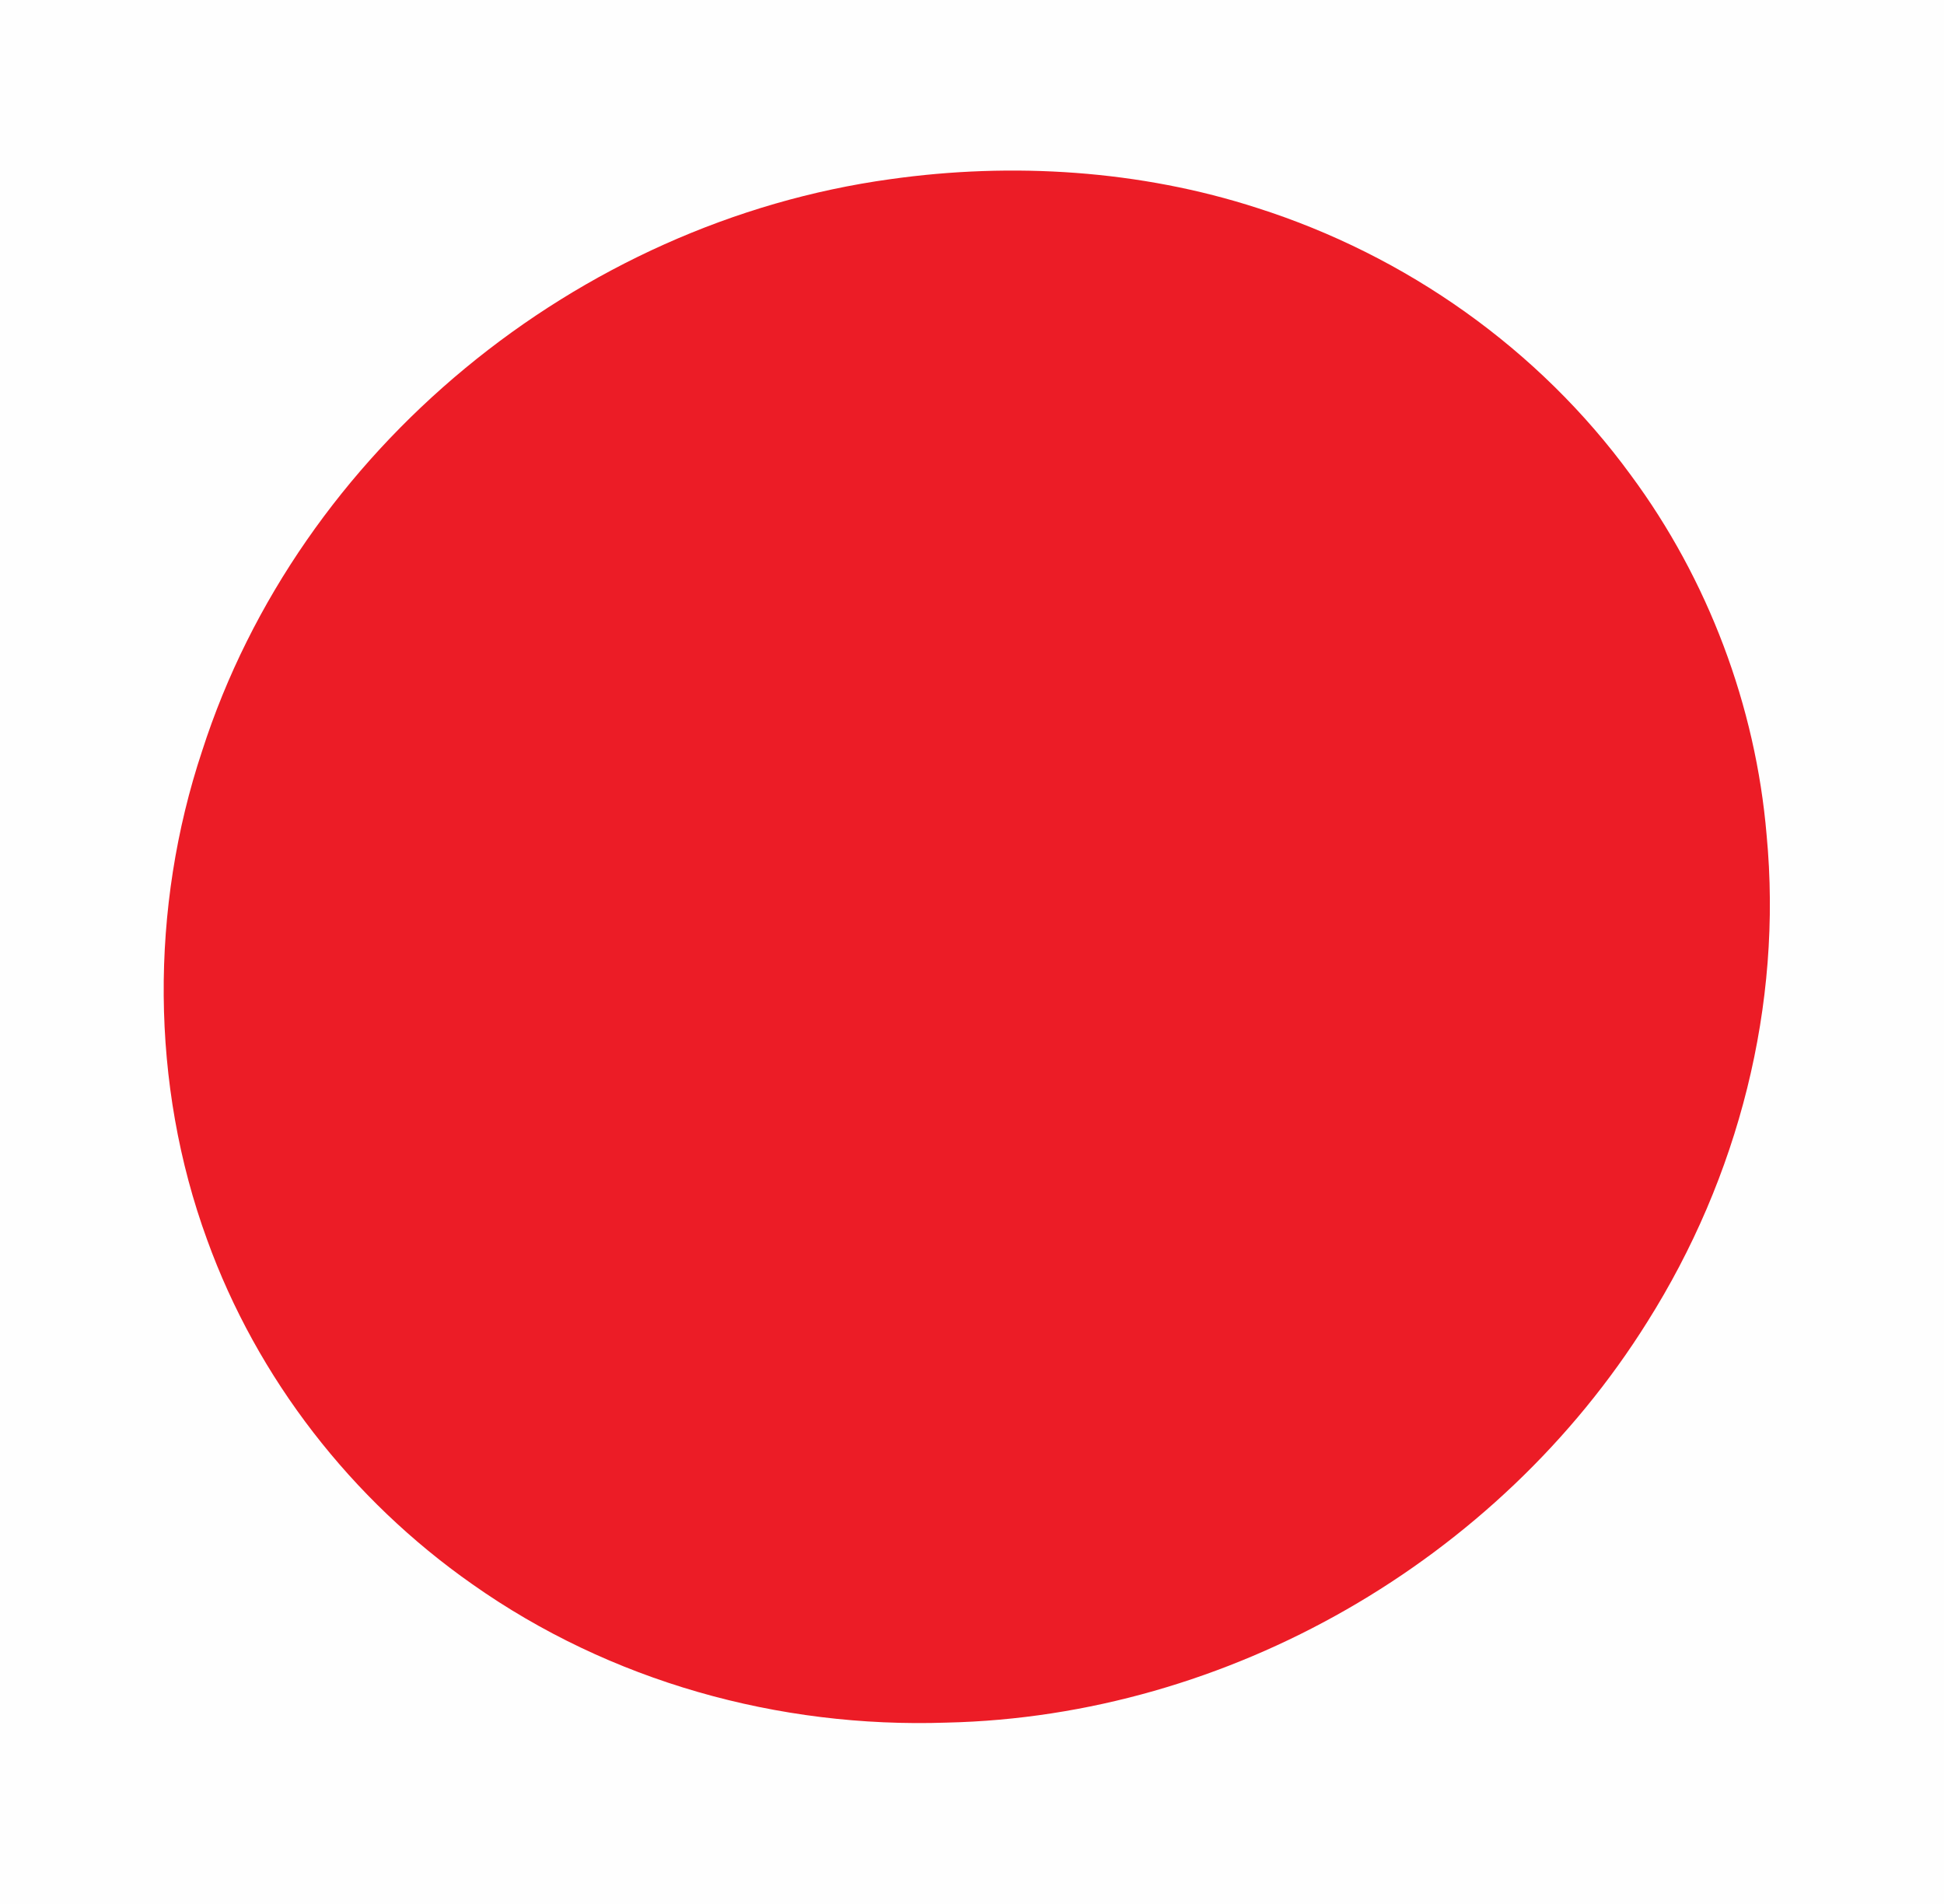 <?xml version="1.0" encoding="UTF-8" standalone="no"?>
<!DOCTYPE svg PUBLIC "-//W3C//DTD SVG 1.1//EN" "http://www.w3.org/Graphics/SVG/1.1/DTD/svg11.dtd">
<svg xmlns="http://www.w3.org/2000/svg" version="1.1" viewBox="0 0 191 187" width="191.0pt" height="187.0pt">
<path d="M 0.00 0.00 L 191.00 0.00 L 191.00 187.00 L 0.00 187.00 L 0.00 0.00 Z" fill="#fefefe" />
<path d="M 87.48 17.60 C 99.45 15.91 112.03 16.70 123.56 20.44 C 138.15 25.09 151.19 34.28 160.23 46.67 C 167.80 56.89 172.50 69.34 173.57 82.01 C 175.16 98.76 170.80 115.66 161.85 129.85 C 147.18 153.30 120.70 168.59 93.00 169.21 C 76.48 169.77 59.93 165.16 46.40 155.61 C 34.54 147.30 25.28 135.42 20.35 121.78 C 14.76 106.51 14.73 89.16 19.86 73.76 C 29.39 44.13 56.76 21.83 87.48 17.60 Z" fill="#ec1c26" />
</svg>